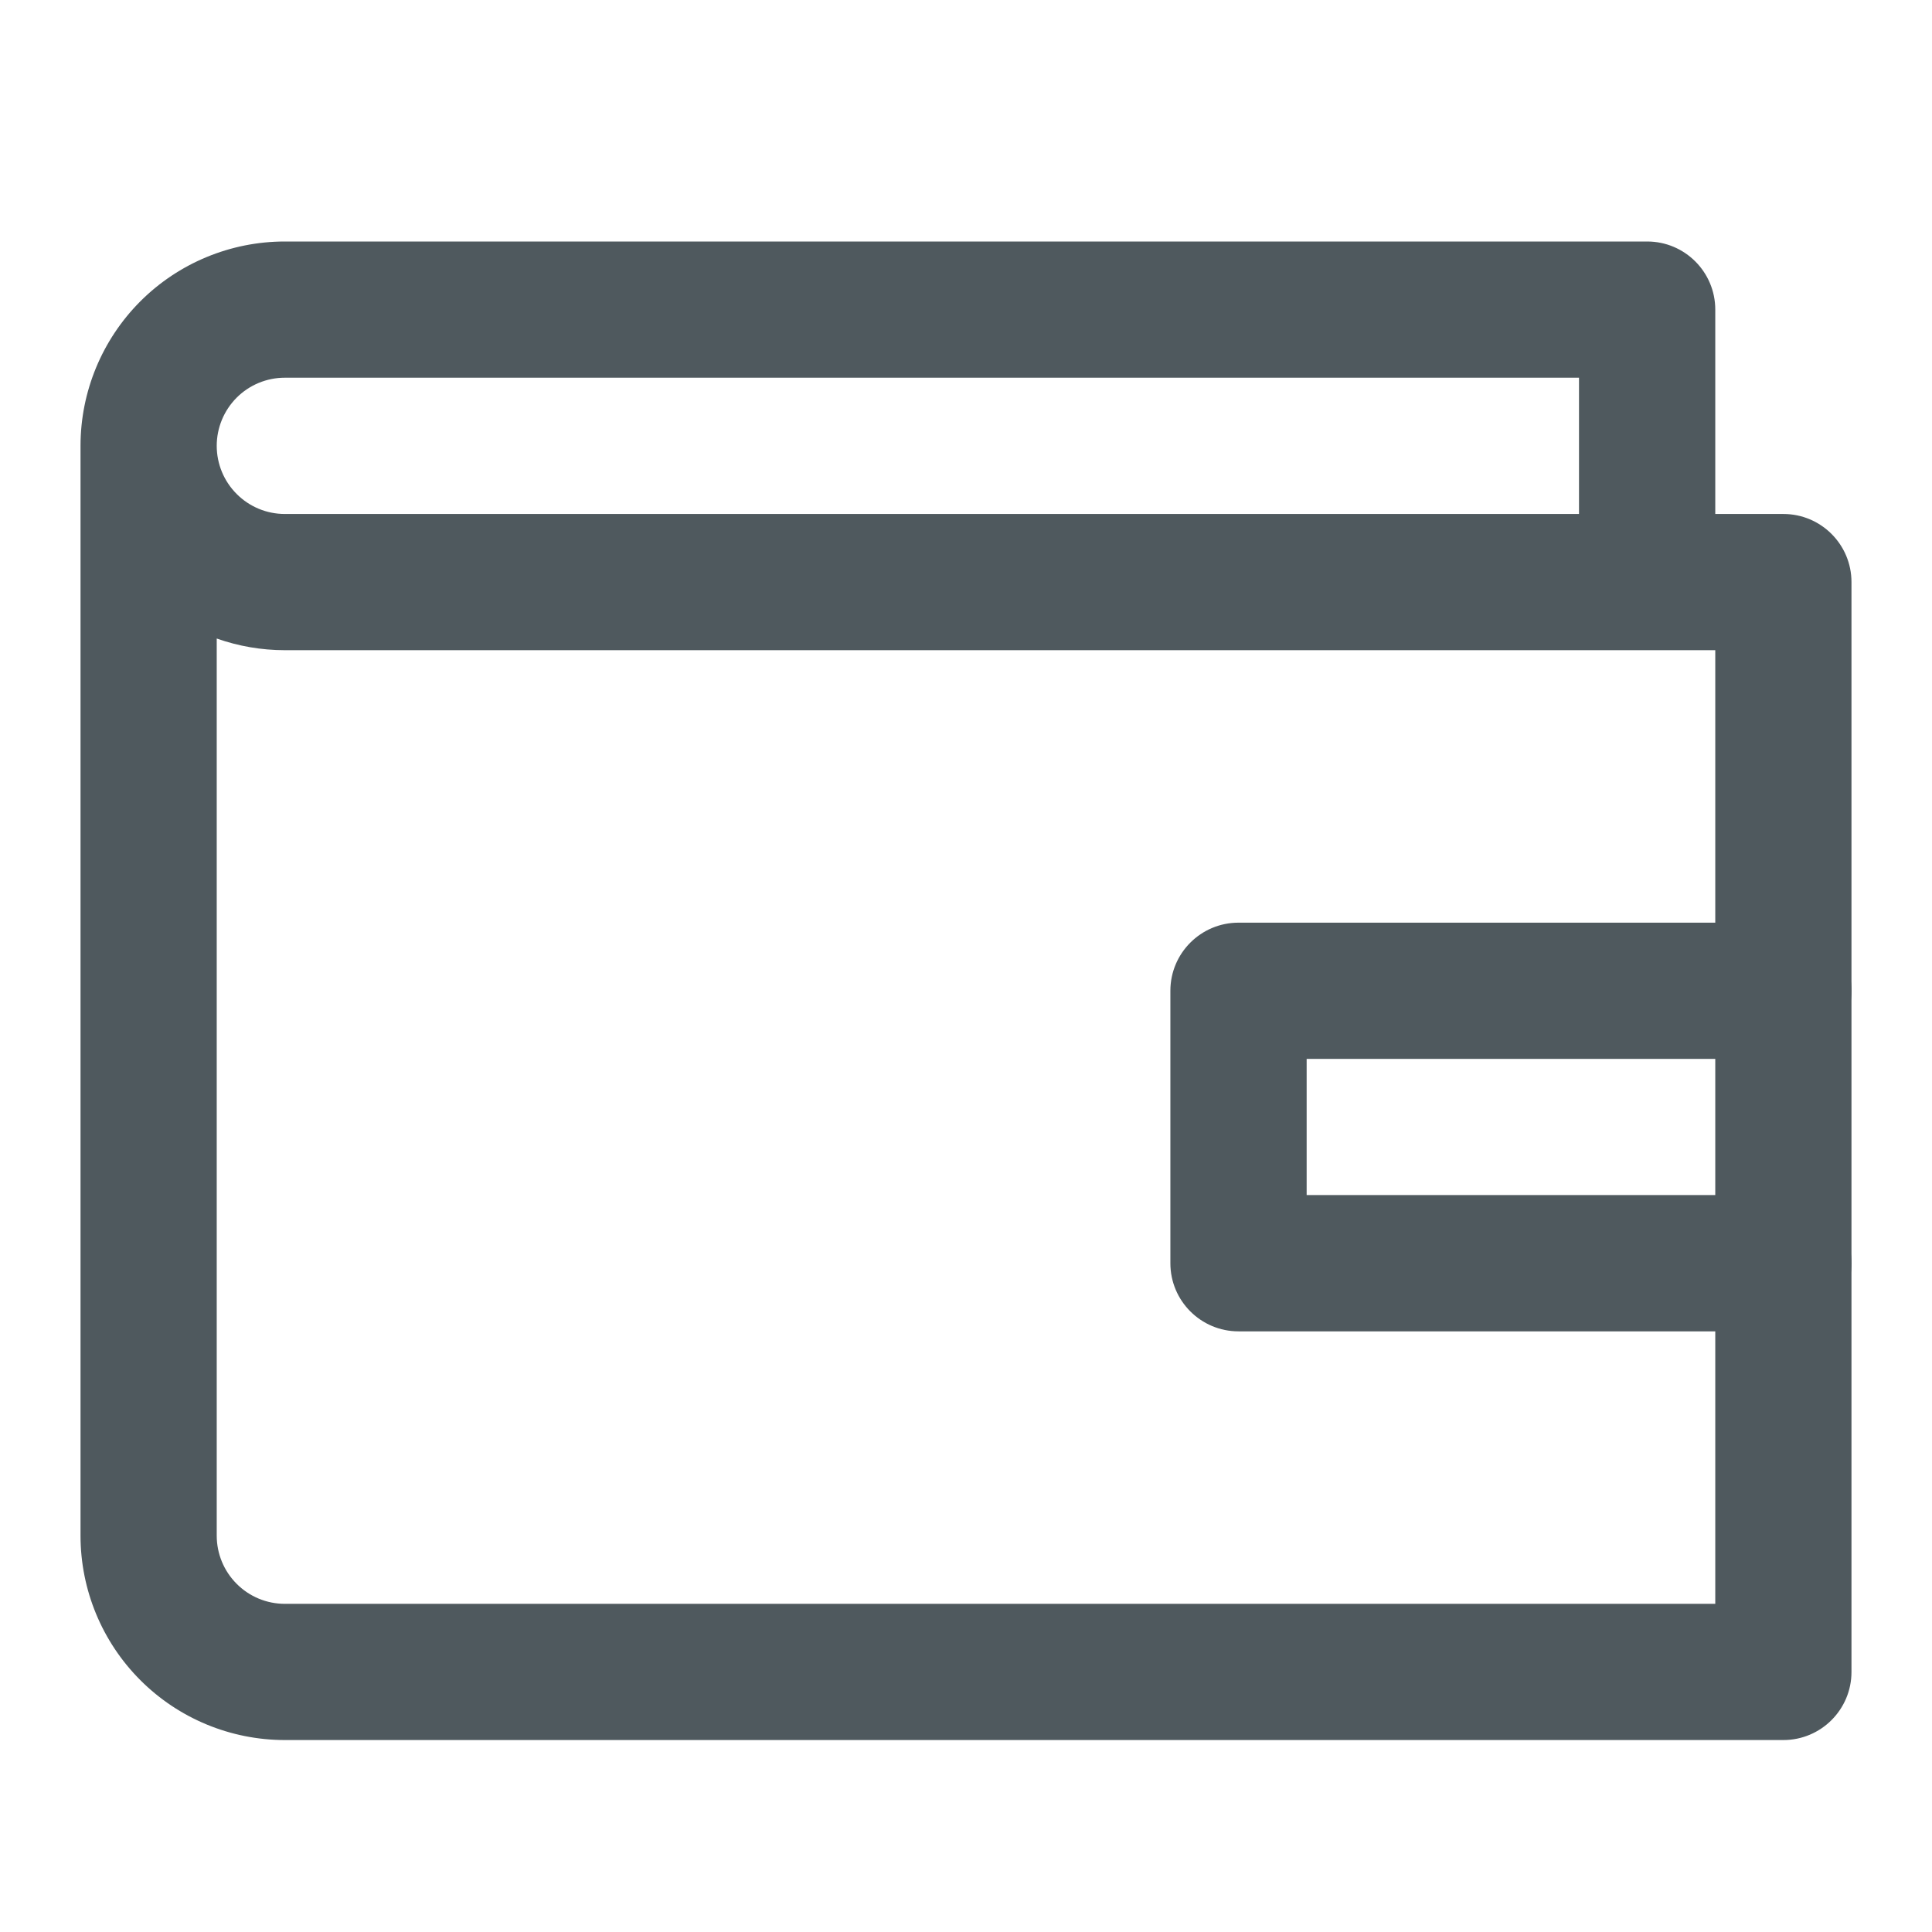 <svg width="28" height="28" viewBox="0 0 28 28" fill="none" xmlns="http://www.w3.org/2000/svg">
<path fill-rule="evenodd" clip-rule="evenodd" d="M16.962 14.359C16.962 13.814 17.404 13.372 17.95 13.372H25.847C26.392 13.372 26.834 13.814 26.834 14.359C26.834 14.904 26.392 15.346 25.847 15.346H18.937V17.32H25.847C26.392 17.32 26.834 17.762 26.834 18.308C26.834 18.853 26.392 19.295 25.847 19.295H17.95C17.404 19.295 16.962 18.853 16.962 18.308V14.359Z" fill="#4F595E"/>
<path fill-rule="evenodd" clip-rule="evenodd" d="M4.128 5.474C3.866 5.474 3.615 5.578 3.43 5.763C3.245 5.949 3.141 6.2 3.141 6.461C3.141 6.723 3.245 6.974 3.43 7.159C3.615 7.345 3.866 7.449 4.128 7.449H22.884V5.474H4.128ZM24.859 7.449V4.487C24.859 3.942 24.417 3.5 23.872 3.5H4.128C3.343 3.5 2.589 3.812 2.034 4.367C1.479 4.923 1.167 5.676 1.167 6.461V22.256C1.167 23.042 1.479 23.795 2.034 24.35C2.589 24.906 3.343 25.218 4.128 25.218H25.846C26.391 25.218 26.833 24.776 26.833 24.231V8.436C26.833 7.891 26.391 7.449 25.846 7.449H24.859ZM4.128 9.423C3.789 9.423 3.455 9.365 3.141 9.254V22.256C3.141 22.518 3.245 22.769 3.43 22.954C3.615 23.14 3.866 23.244 4.128 23.244H24.859V9.423H4.128Z" fill="#4F595E"/>
</svg>

